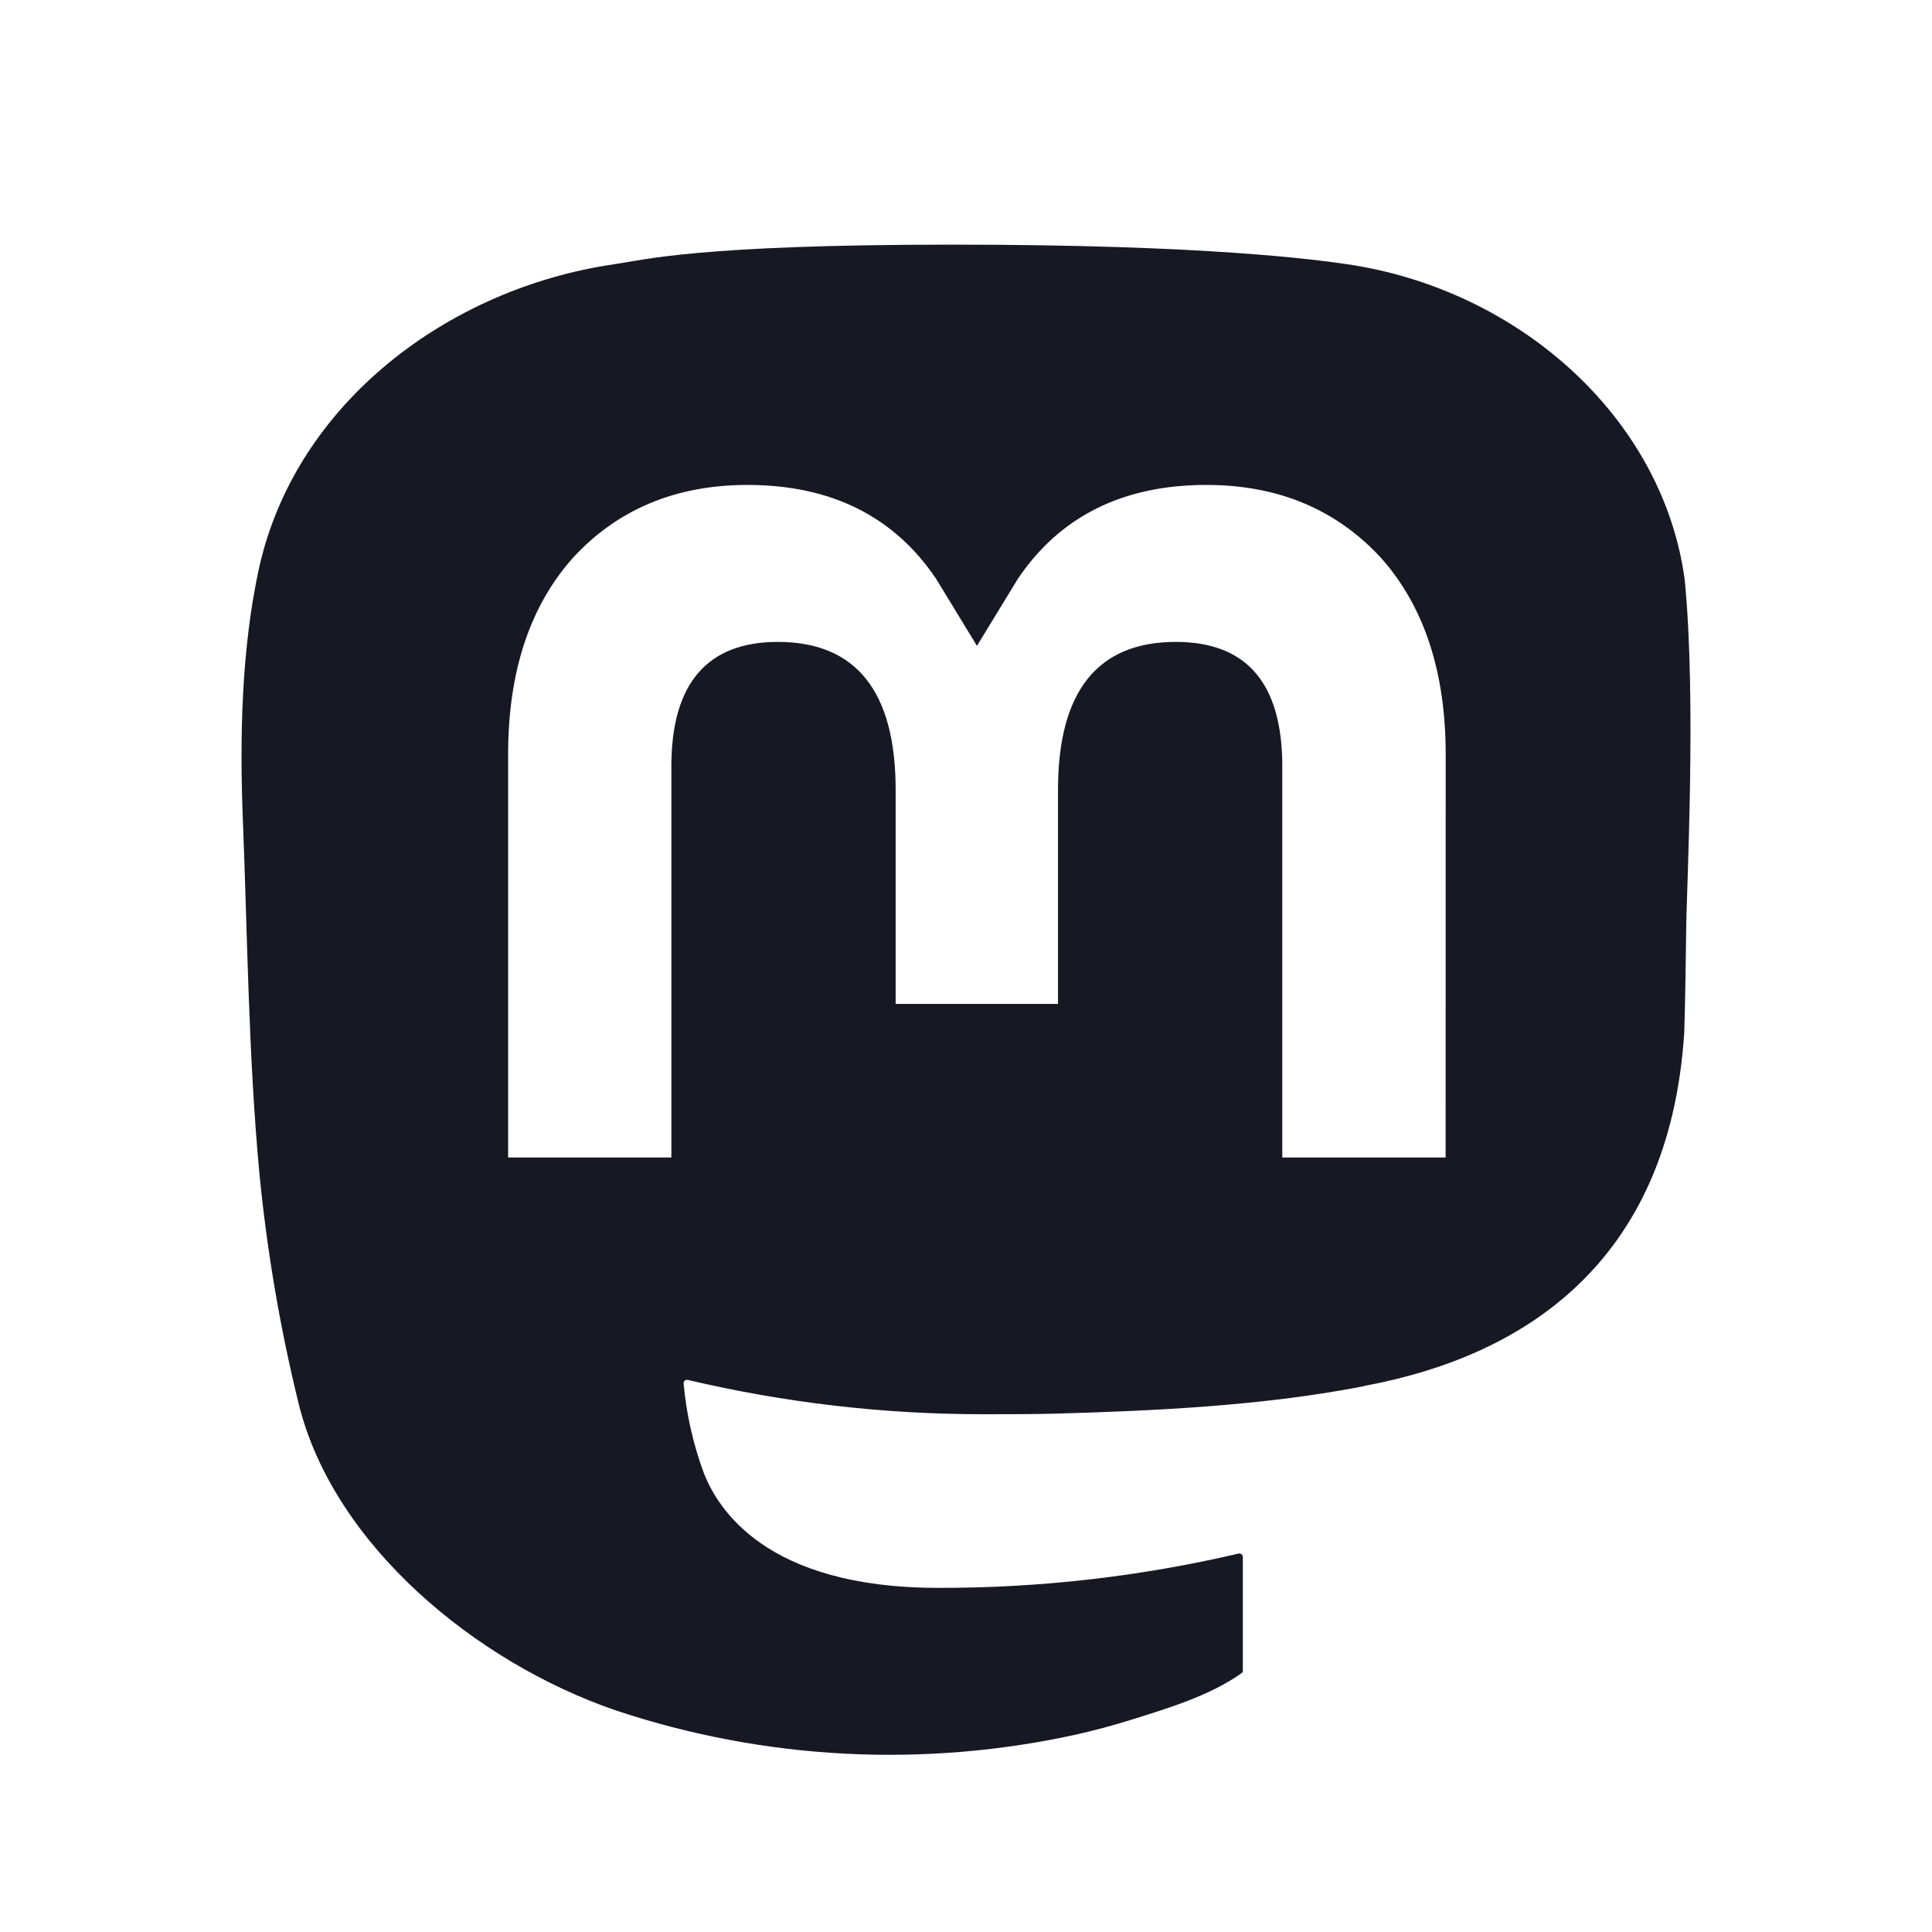 <svg width="24" height="24" viewBox="0 0 24 24" fill="none" xmlns="http://www.w3.org/2000/svg">
<g clip-path="url(#clip0_1230_586)">
<path d="M20.927 7.193C20.65 5.177 18.854 3.589 16.725 3.281C16.366 3.229 15.005 3.039 11.852 3.039H11.828C8.674 3.039 7.998 3.229 7.639 3.281C5.569 3.58 3.678 5.007 3.22 7.047C2.999 8.051 2.976 9.165 3.017 10.186C3.075 11.651 3.086 13.113 3.222 14.572C3.316 15.541 3.48 16.503 3.713 17.449C4.149 19.197 5.914 20.651 7.643 21.245C9.494 21.864 11.485 21.966 13.392 21.542C13.602 21.494 13.81 21.438 14.015 21.375C14.478 21.231 15.021 21.07 15.42 20.787C15.426 20.783 15.43 20.778 15.434 20.772C15.437 20.766 15.438 20.759 15.439 20.753V19.339C15.439 19.333 15.437 19.327 15.434 19.321C15.431 19.316 15.427 19.311 15.422 19.307C15.417 19.303 15.412 19.3 15.405 19.299C15.399 19.298 15.393 19.298 15.386 19.299C14.164 19.585 12.912 19.728 11.655 19.725C9.493 19.725 8.912 18.722 8.745 18.304C8.611 17.943 8.526 17.566 8.492 17.184C8.492 17.177 8.493 17.171 8.496 17.165C8.498 17.159 8.502 17.154 8.507 17.15C8.513 17.146 8.519 17.143 8.525 17.142C8.531 17.14 8.538 17.14 8.544 17.142C9.746 17.425 10.978 17.569 12.214 17.568C12.512 17.568 12.808 17.568 13.105 17.561C14.349 17.526 15.659 17.464 16.883 17.231C16.913 17.225 16.944 17.22 16.97 17.212C18.899 16.849 20.735 15.712 20.922 12.832C20.929 12.719 20.947 11.644 20.947 11.527C20.947 11.127 21.078 8.69 20.927 7.193ZM17.958 14.379H15.929V9.519C15.929 8.496 15.493 7.974 14.606 7.974C13.631 7.974 13.143 8.592 13.143 9.811V12.471H11.126V9.811C11.126 8.592 10.637 7.974 9.662 7.974C8.781 7.974 8.34 8.496 8.34 9.519V14.379H6.312V9.372C6.312 8.349 6.579 7.536 7.114 6.933C7.665 6.332 8.388 6.024 9.285 6.024C10.323 6.024 11.108 6.414 11.631 7.194L12.136 8.023L12.642 7.194C13.165 6.414 13.95 6.024 14.986 6.024C15.883 6.024 16.605 6.332 17.158 6.933C17.692 7.535 17.959 8.348 17.959 9.372L17.958 14.379Z" fill="#171823"/>
</g>
<defs>
<clipPath id="clip0_1230_586">
<rect width="18" height="19" fill="white" transform="translate(3 3)"/>
</clipPath>
</defs>
</svg>
